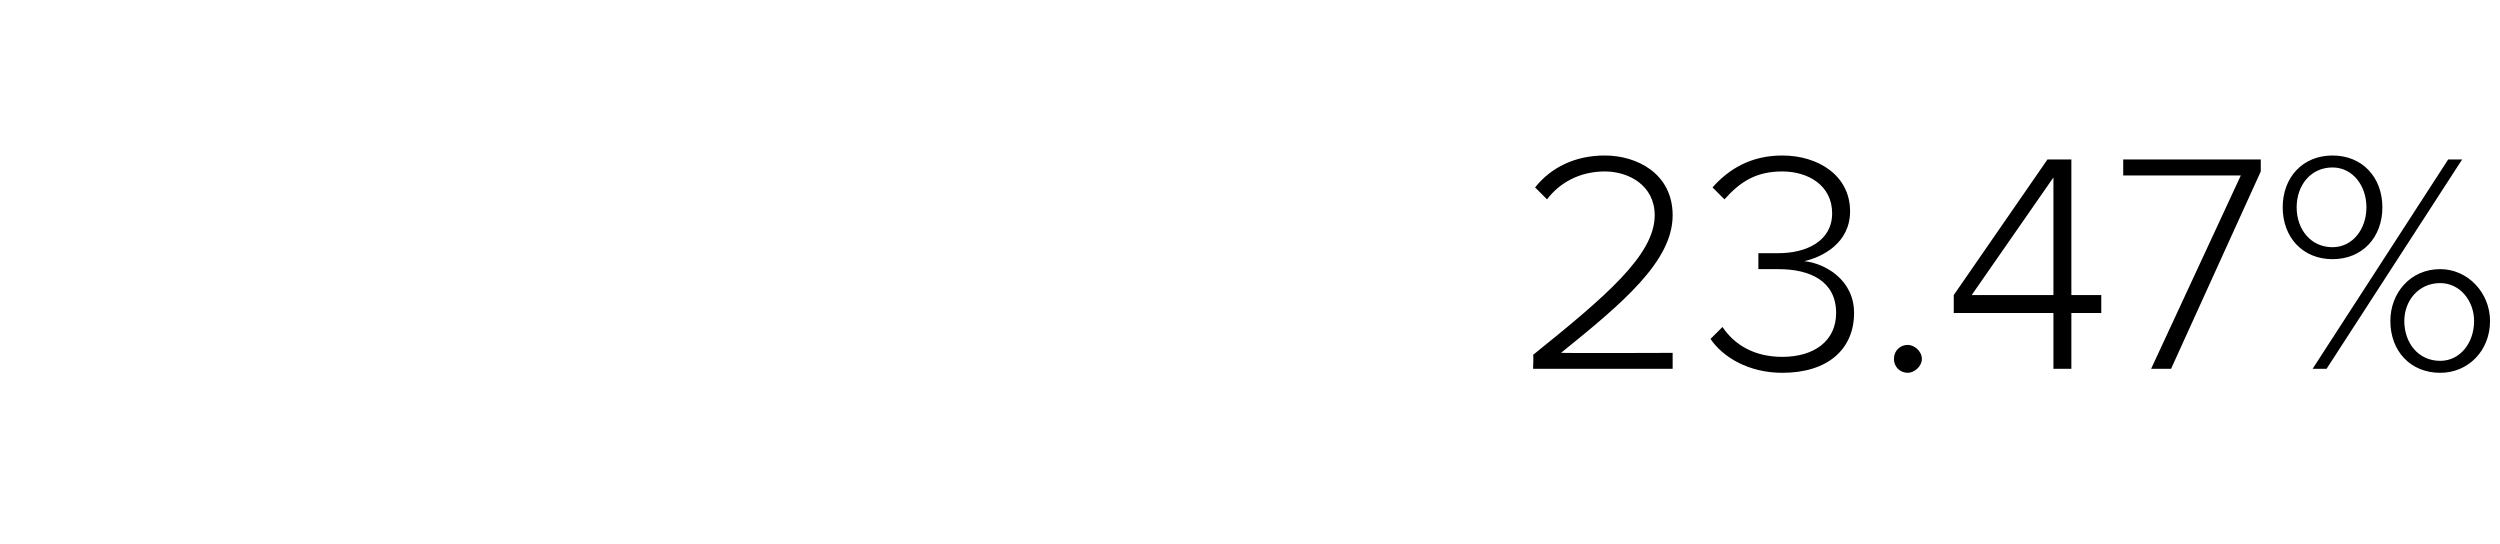 <?xml version="1.0" standalone="no"?><!DOCTYPE svg PUBLIC "-//W3C//DTD SVG 1.1//EN" "http://www.w3.org/Graphics/SVG/1.1/DTD/svg11.dtd"><svg xmlns="http://www.w3.org/2000/svg" version="1.1" width="125.4px" height="27.3px" viewBox="0 -6 125.4 27.3" style="top:-6px"><desc>23 47%</desc><defs/><g id="Polygon112079"><path d="m76.9 11.8c3.6-2.9 6.1-5 6.1-7c0-1.5-1.3-2.2-2.5-2.2c-1.3 0-2.3.6-2.9 1.4l-.6-.6c.8-1 2-1.6 3.5-1.6c1.6 0 3.4.9 3.4 3c0 2.3-2.5 4.4-5.6 6.9c.05.02 5.6 0 5.6 0v.8h-7s.03-.7 0-.7zm9.5-1.4c.6.9 1.6 1.5 3 1.5c1.6 0 2.7-.8 2.7-2.2c0-1.6-1.3-2.2-2.9-2.2h-1v-.8h1c1.4 0 2.7-.6 2.7-2c0-1.4-1.2-2.1-2.5-2.1c-1.3 0-2.1.5-2.9 1.4l-.6-.6c.8-.9 1.9-1.6 3.5-1.6c1.8 0 3.4 1 3.4 2.8c0 1.6-1.4 2.3-2.3 2.5c1 .1 2.5.9 2.5 2.6c0 1.8-1.3 3-3.6 3c-1.7 0-3-.8-3.6-1.7l.6-.6zm9.3.9c.3 0 .7.3.7.7c0 .4-.4.7-.7.7c-.4 0-.7-.3-.7-.7c0-.4.3-.7.7-.7zm7.3-1.6h-5v-.9l4.7-6.8h1.2v6.8h1.5v.9h-1.5v2.8h-.9V9.7zm-4.1-.9h4.1V2.9l-4.1 5.9zm13.5-6h-5.9v-.8h6.9v.6l-4.5 9.9h-1l4.5-9.7zm4.6-1c1.5 0 2.5 1.1 2.5 2.6c0 1.5-1 2.6-2.5 2.6c-1.5 0-2.5-1.1-2.5-2.6c0-1.5 1-2.6 2.5-2.6zm5.8.2h.7l-6.8 10.5h-.7L122.8 2zm-5.8.4c-1.1 0-1.8.9-1.8 2c0 1.1.7 2 1.8 2c1 0 1.7-.9 1.7-2c0-1.1-.7-2-1.7-2zm5.4 5.1c1.4 0 2.5 1.2 2.5 2.6c0 1.5-1.1 2.6-2.5 2.6c-1.5 0-2.5-1.1-2.5-2.6c0-1.4 1-2.6 2.5-2.6zm0 .7c-1.1 0-1.8.9-1.8 1.9c0 1.1.7 2 1.8 2c1 0 1.7-.9 1.7-2c0-1-.7-1.9-1.7-1.9z" stroke="none" fill="#000"/></g></svg>